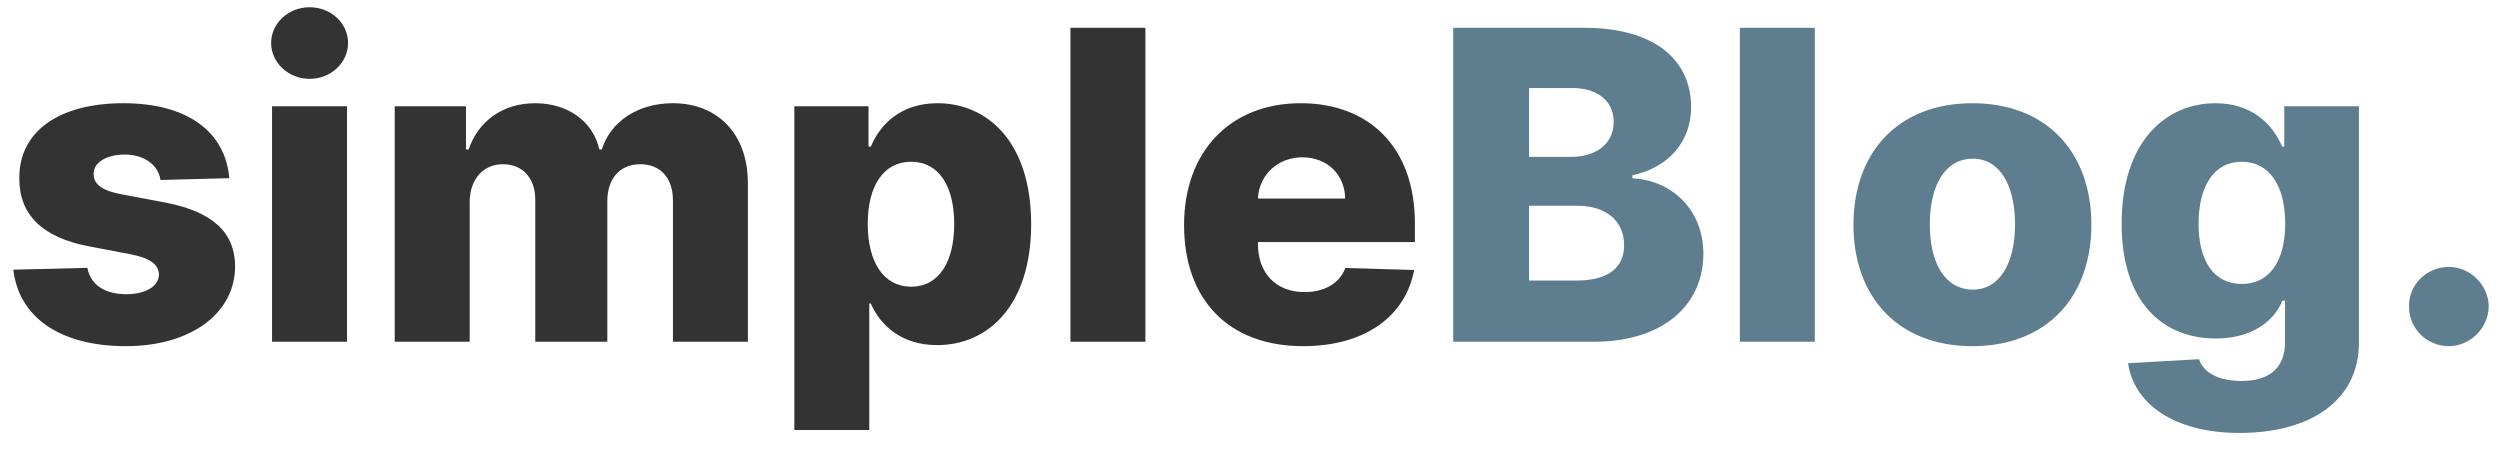 <svg width="139" height="25" viewBox="0 0 139 25" fill="none" xmlns="http://www.w3.org/2000/svg">
<path d="M12.75 9.906C12.528 7.315 10.406 5.739 6.861 5.739C3.315 5.739 1.057 7.281 1.074 9.906C1.057 11.918 2.344 13.213 4.96 13.699L7.244 14.133C8.327 14.347 8.821 14.688 8.838 15.267C8.821 15.923 8.088 16.358 7.023 16.358C5.838 16.358 5.037 15.847 4.858 14.892L0.741 14.994C1.04 17.585 3.264 19.247 7.006 19.247C10.508 19.247 13.057 17.5 13.074 14.807C13.057 12.898 11.796 11.764 9.188 11.261L6.665 10.784C5.557 10.562 5.199 10.171 5.207 9.668C5.199 9.003 5.974 8.594 6.938 8.594C8.037 8.594 8.804 9.182 8.923 10.008L12.75 9.906ZM15.126 19H19.293V5.909H15.126V19ZM17.214 4.384C18.398 4.384 19.353 3.489 19.353 2.389C19.353 1.29 18.398 0.403 17.214 0.403C16.038 0.403 15.075 1.29 15.075 2.389C15.075 3.489 16.038 4.384 17.214 4.384ZM21.946 19H26.114V11.253C26.114 9.957 26.872 9.131 27.963 9.131C29.046 9.131 29.761 9.889 29.761 11.099V19H33.767V11.185C33.767 9.932 34.457 9.131 35.608 9.131C36.665 9.131 37.415 9.838 37.415 11.142V19H41.582V10.188C41.582 7.418 39.878 5.739 37.406 5.739C35.472 5.739 33.946 6.753 33.46 8.312H33.324C32.974 6.744 31.568 5.739 29.753 5.739C27.963 5.739 26.599 6.719 26.054 8.312H25.909V5.909H21.946V19ZM44.165 23.909H48.332V16.878H48.418C48.946 18.088 50.122 19.188 52.099 19.188C54.997 19.188 57.332 16.921 57.332 12.463C57.332 7.844 54.861 5.739 52.125 5.739C50.054 5.739 48.92 6.949 48.418 8.151H48.29V5.909H44.165V23.909ZM48.247 12.454C48.247 10.315 49.133 8.994 50.659 8.994C52.202 8.994 53.054 10.349 53.054 12.454C53.054 14.568 52.202 15.94 50.659 15.94C49.133 15.94 48.247 14.577 48.247 12.454ZM63.684 1.545H59.516V19H63.684V1.545ZM72.456 19.247C75.891 19.247 78.149 17.585 78.626 15.011L74.8 14.901C74.476 15.77 73.624 16.239 72.533 16.239C70.93 16.239 69.942 15.173 69.942 13.571V13.46H78.669V12.421C78.669 8.108 76.044 5.739 72.328 5.739C68.374 5.739 65.834 8.449 65.834 12.506C65.834 16.699 68.34 19.247 72.456 19.247ZM69.942 11.04C70.001 9.736 71.033 8.747 72.413 8.747C73.785 8.747 74.774 9.702 74.791 11.04H69.942Z" fill="#333333"/>
<path d="M80.798 19H88.63C92.491 19 94.707 16.938 94.707 14.117C94.707 11.594 92.874 10.008 90.761 9.915V9.744C92.678 9.344 94.025 7.955 94.025 5.96C94.025 3.327 91.996 1.545 88.076 1.545H80.798V19ZM85.016 15.599V11.44H87.701C89.312 11.44 90.3 12.293 90.3 13.631C90.3 14.867 89.448 15.599 87.624 15.599H85.016ZM85.016 8.722V4.895H87.42C88.826 4.895 89.721 5.619 89.721 6.778C89.721 8.006 88.732 8.722 87.352 8.722H85.016ZM100.903 1.545H96.735V19H100.903V1.545ZM109.666 19.247C113.783 19.247 116.28 16.528 116.28 12.497C116.28 8.457 113.783 5.739 109.666 5.739C105.55 5.739 103.053 8.457 103.053 12.497C103.053 16.528 105.55 19.247 109.666 19.247ZM109.692 16.102C108.149 16.102 107.297 14.636 107.297 12.472C107.297 10.298 108.149 8.824 109.692 8.824C111.183 8.824 112.036 10.298 112.036 12.472C112.036 14.636 111.183 16.102 109.692 16.102ZM124.517 24.071C128.463 24.071 131.156 22.273 131.156 19.051V5.909H127.006V8.151H126.886C126.384 6.949 125.241 5.739 123.179 5.739C120.443 5.739 117.963 7.844 117.963 12.438C117.963 16.886 120.324 18.821 123.196 18.821C125.122 18.821 126.409 17.926 126.903 16.716H127.048V19.017C127.048 20.585 126.026 21.182 124.628 21.182C123.29 21.182 122.489 20.671 122.267 19.972L118.321 20.193C118.628 22.375 120.784 24.071 124.517 24.071ZM124.645 15.787C123.102 15.787 122.241 14.534 122.241 12.438C122.241 10.349 123.094 8.994 124.645 8.994C126.17 8.994 127.057 10.315 127.057 12.438C127.057 14.543 126.162 15.787 124.645 15.787ZM136.157 19.247C137.325 19.247 138.356 18.259 138.373 17.031C138.356 15.821 137.325 14.841 136.157 14.841C134.93 14.841 133.924 15.821 133.941 17.031C133.924 18.259 134.93 19.247 136.157 19.247Z" fill="#5E7D8E"/>
</svg>
